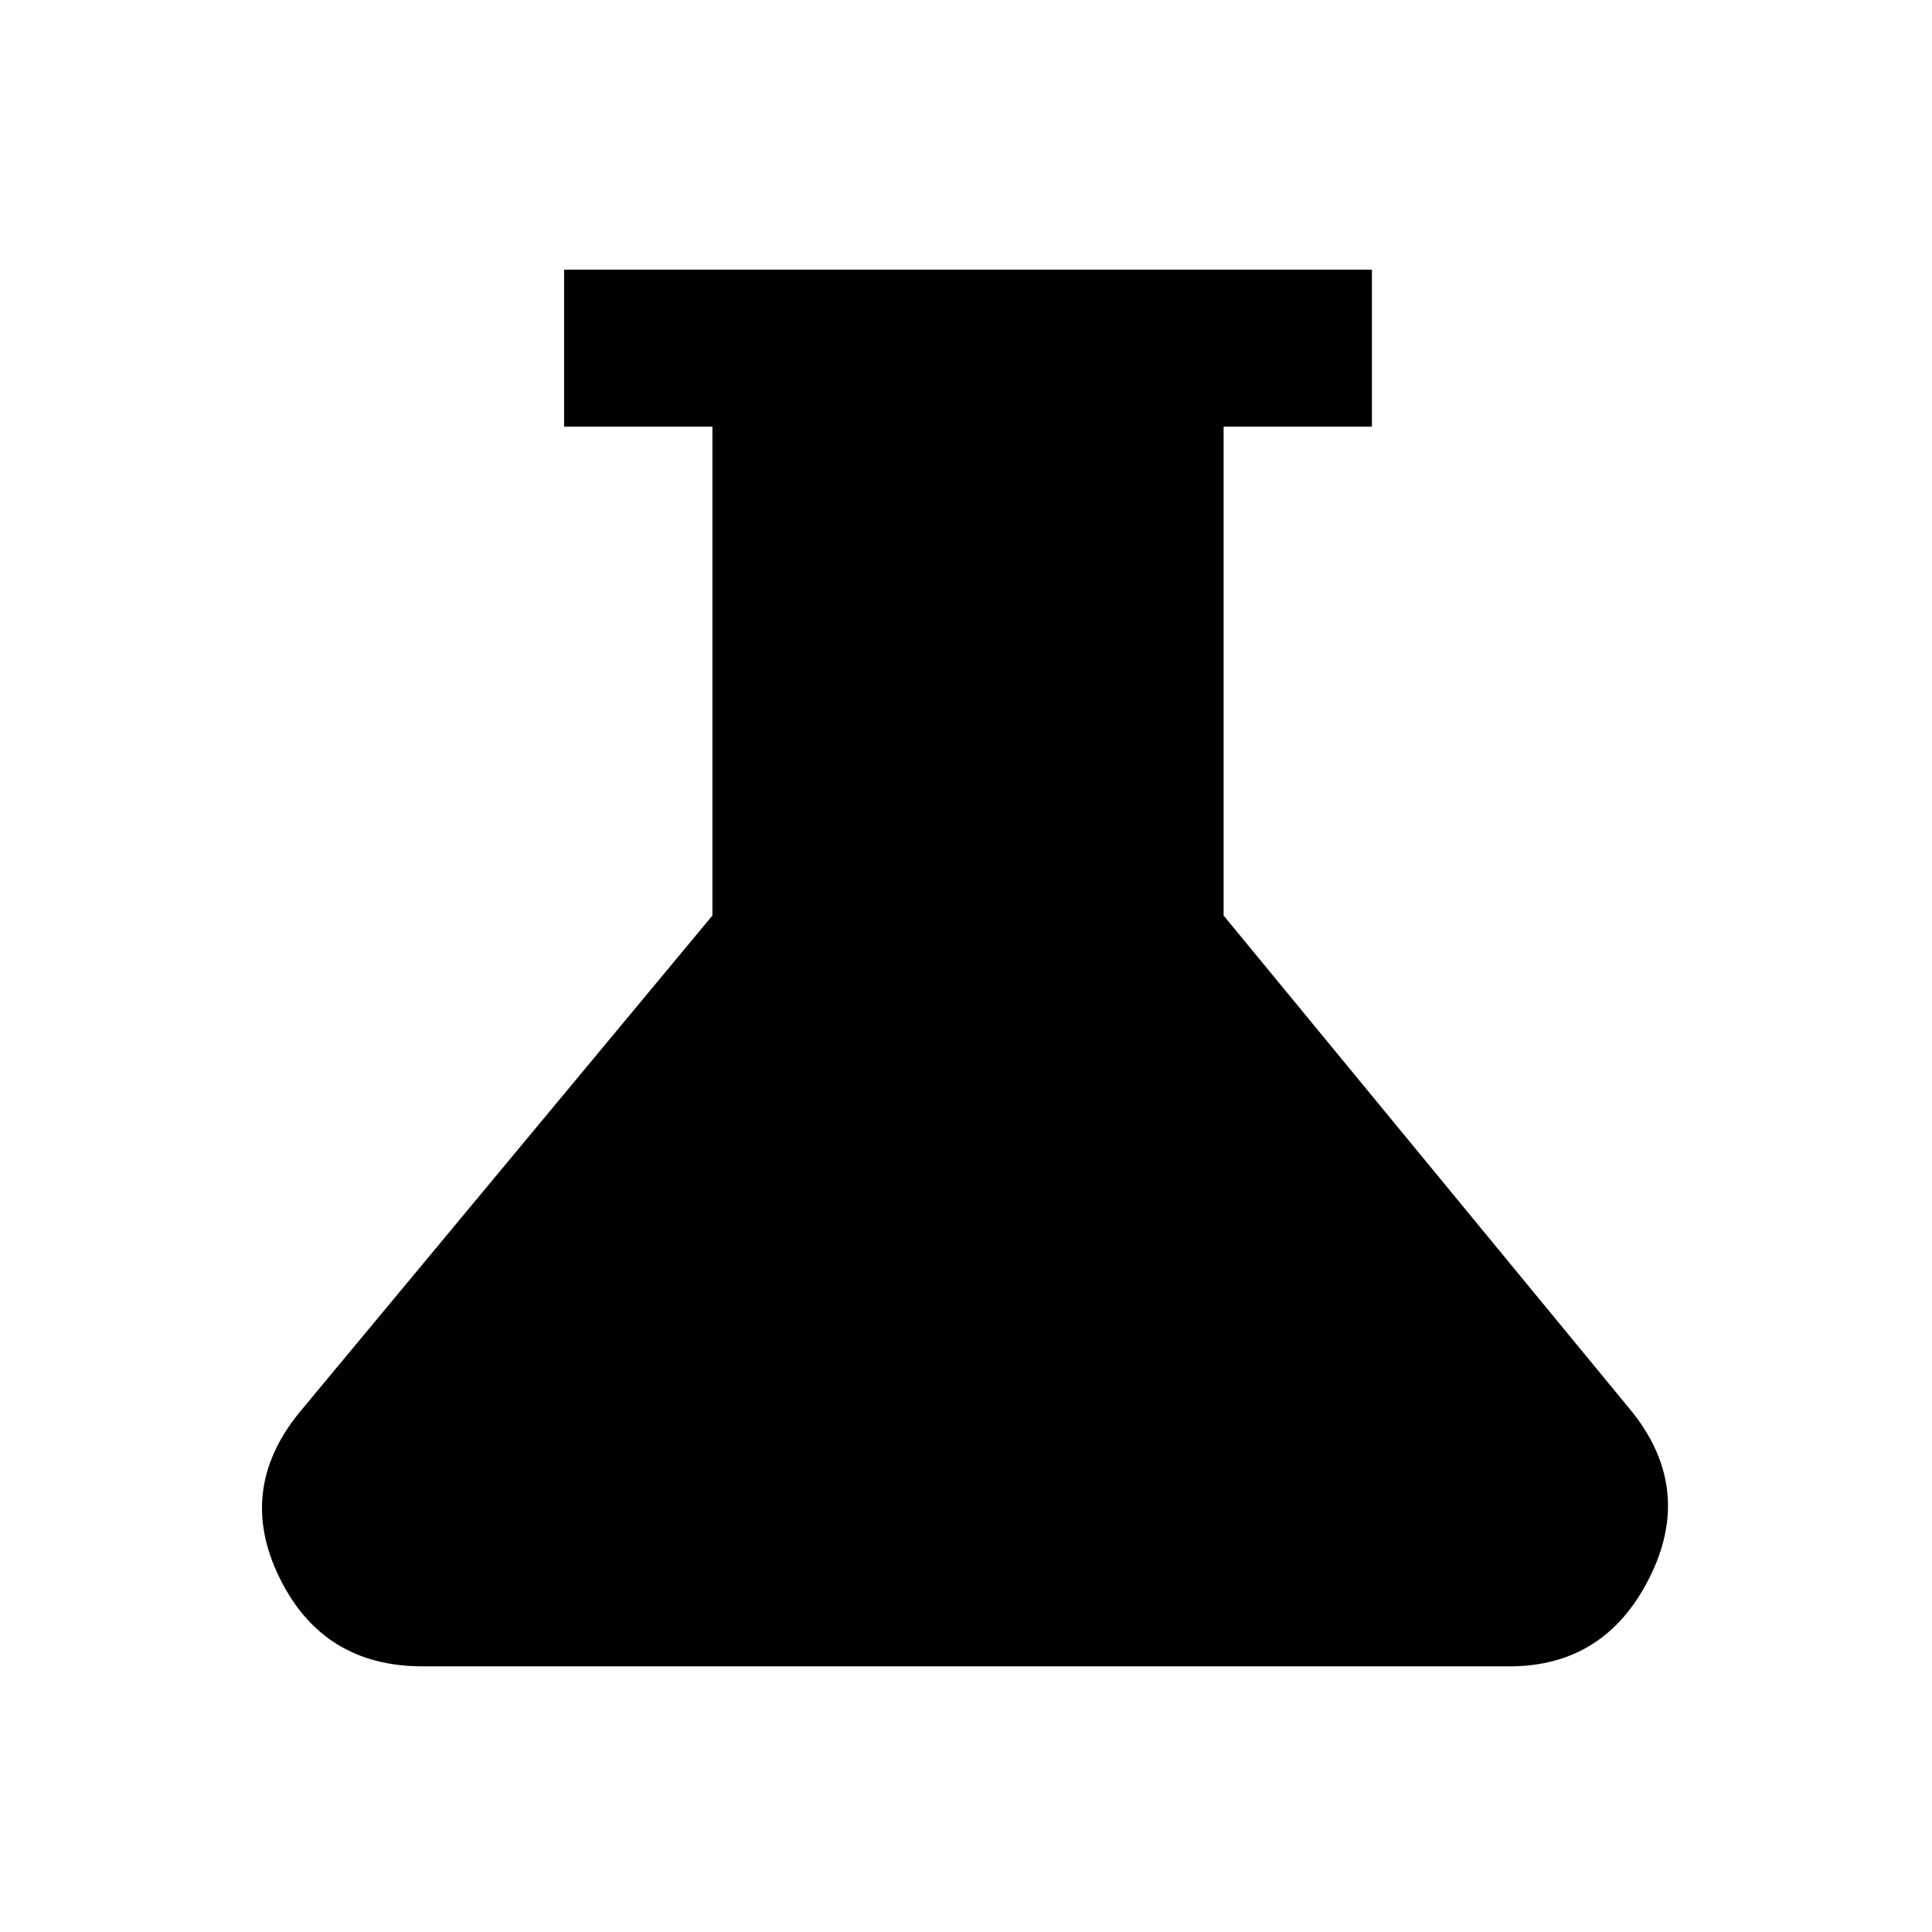 <svg xmlns="http://www.w3.org/2000/svg" height="20" viewBox="0 -960 960 960" width="20"><path d="M210-132q-49.31 0-70.92-43.65-21.62-43.66 9.31-82.04L354-505.08V-748h-73.69v-78h401.38v78H608v242.92l203.61 247.39q29.93 38.38 7.81 82.04Q797.31-132 750-132H210Z"/></svg>